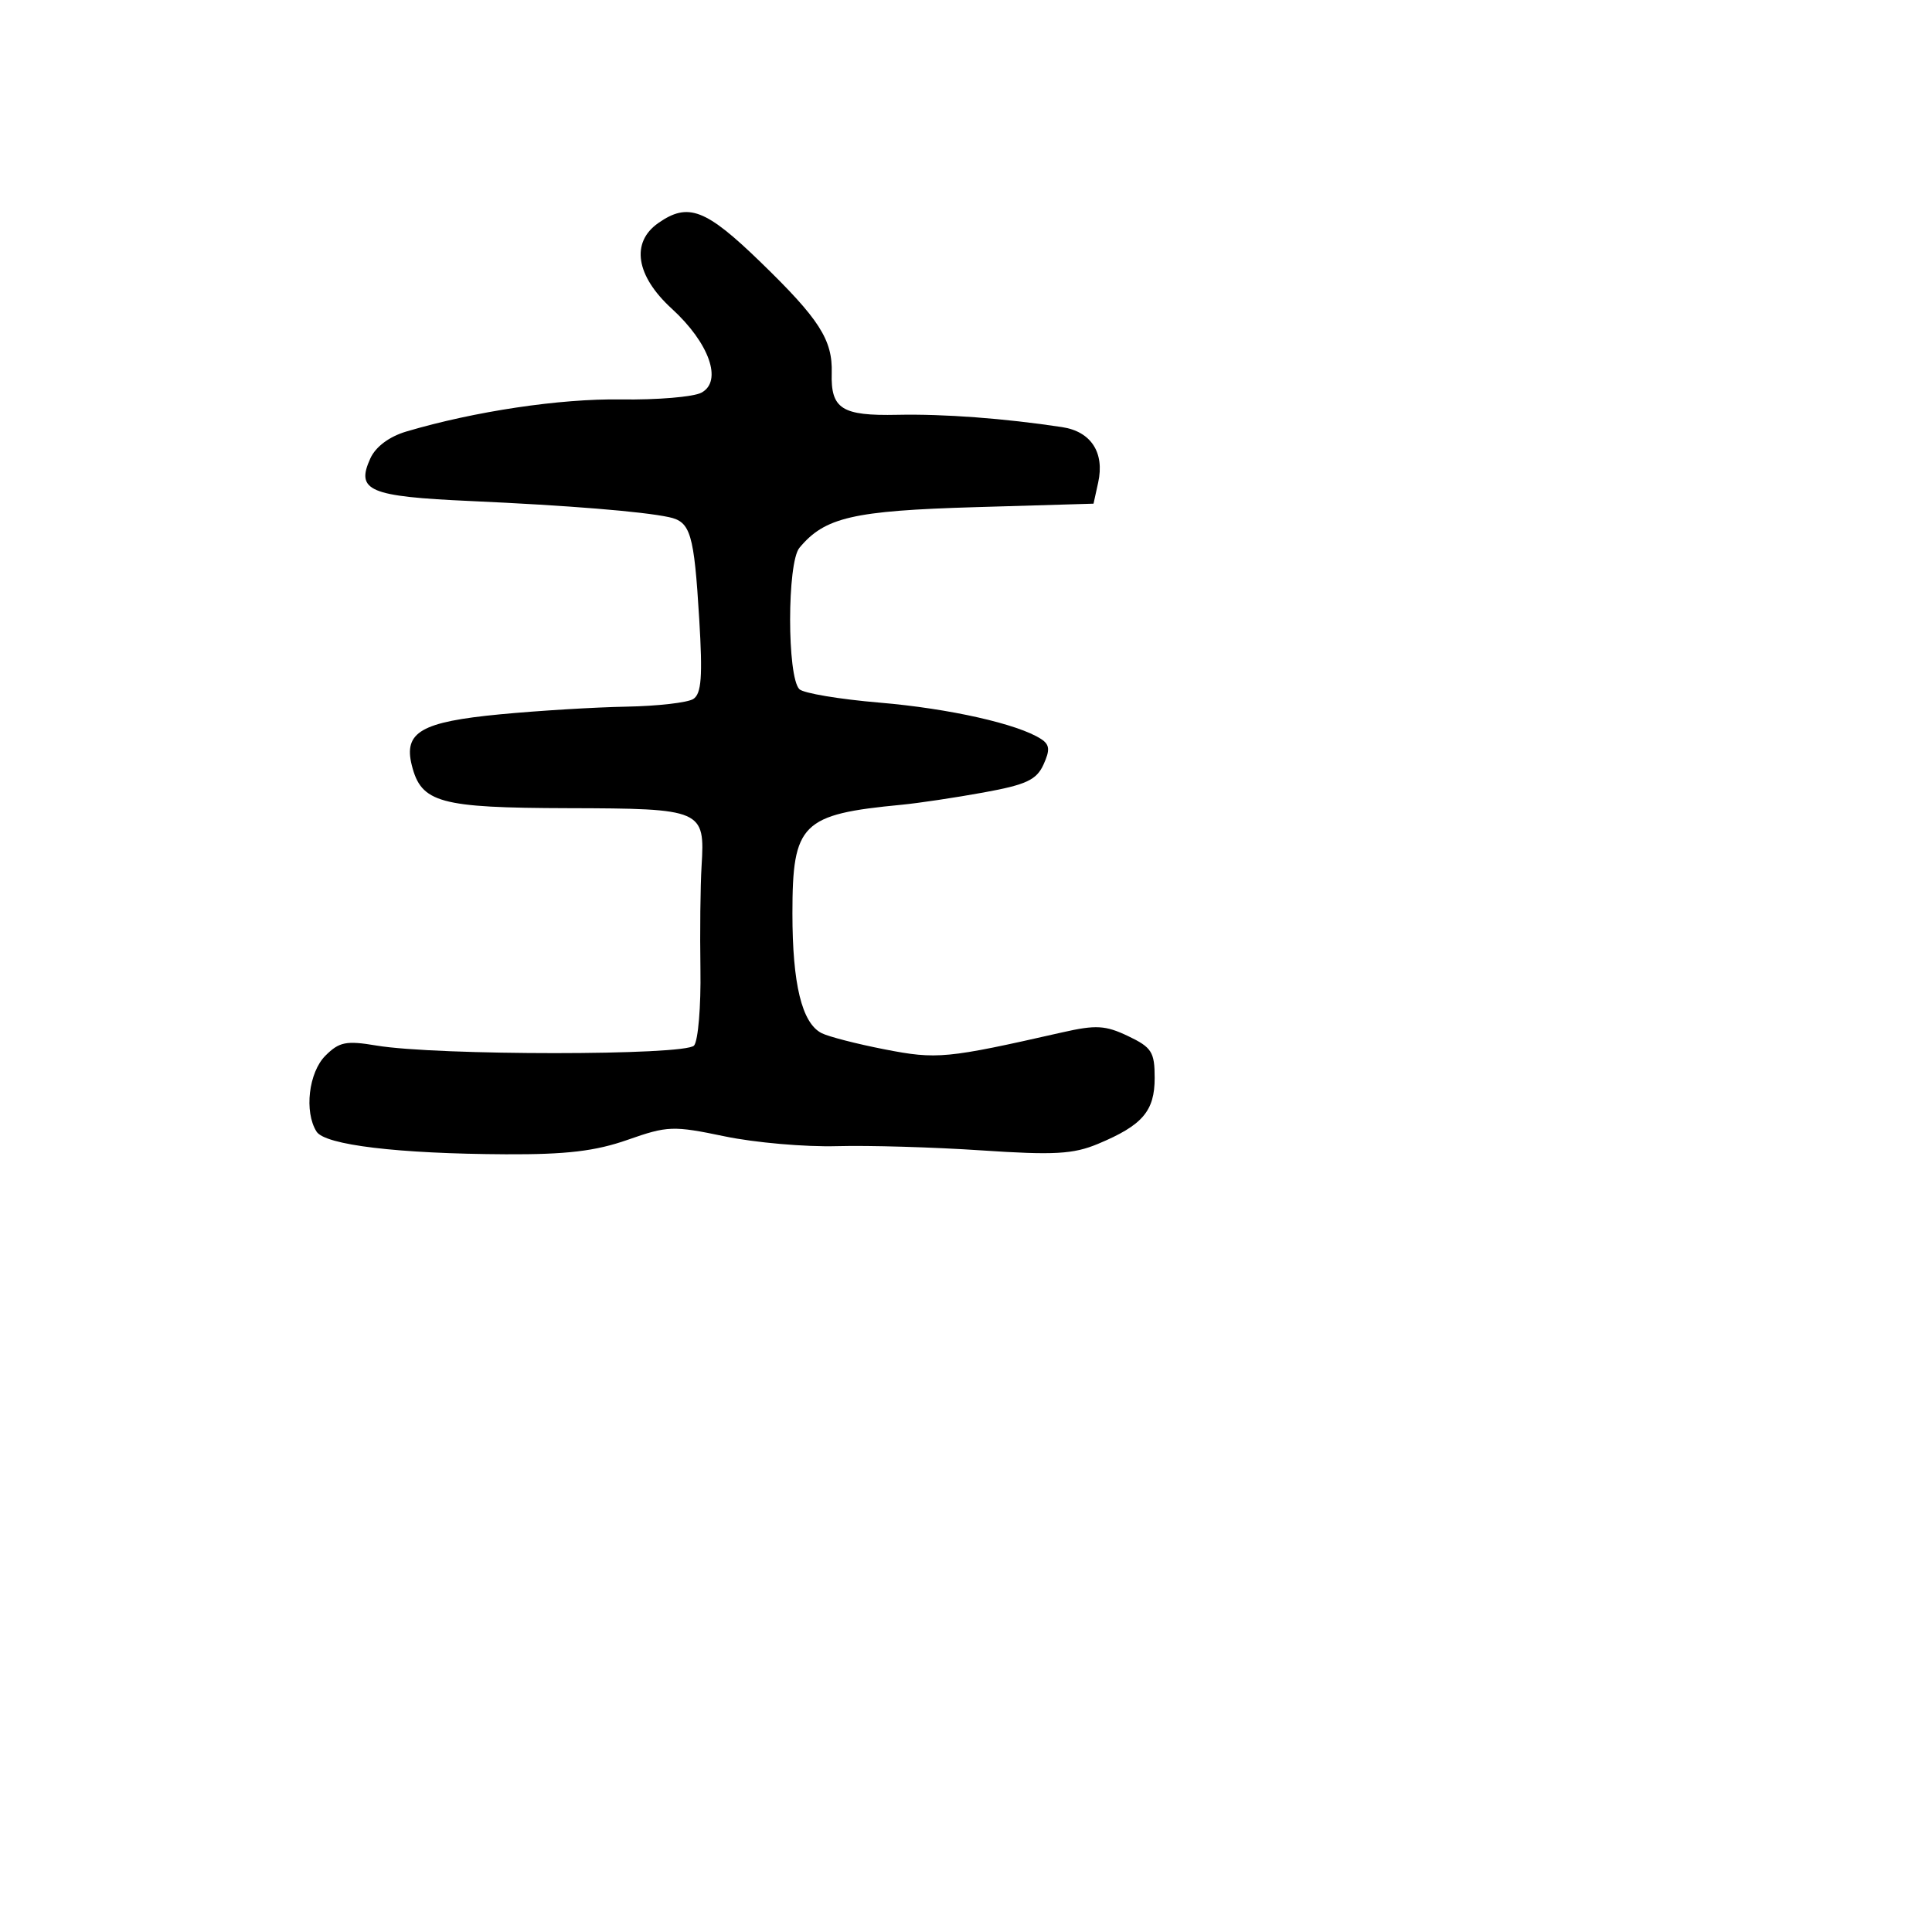 <svg xmlns="http://www.w3.org/2000/svg" width="256" height="256" viewBox="0 0 256 256" version="1.1">
	<path d="M 87.223 29.557 C 83.559 32.122, 84.256 36.551, 89.006 40.893 C 93.988 45.447, 95.779 50.513, 92.943 52.030 C 91.888 52.595, 87.082 52.998, 82.262 52.927 C 74.205 52.807, 62.898 54.498, 53.852 57.175 C 51.577 57.849, 49.779 59.190, 49.073 60.740 C 47.118 65.030, 48.884 65.784, 62.306 66.388 C 75.264 66.972, 85.129 67.772, 88.640 68.524 C 91.508 69.139, 91.965 70.678, 92.652 82.034 C 93.113 89.643, 92.944 91.924, 91.870 92.617 C 91.116 93.103, 87.125 93.561, 83 93.635 C 78.875 93.710, 71.346 94.167, 66.270 94.651 C 55.812 95.649, 53.461 97.004, 54.565 101.401 C 55.814 106.380, 58.232 107.043, 75.291 107.087 C 93.104 107.133, 93.422 107.271, 92.962 114.755 C 92.802 117.365, 92.734 123.517, 92.811 128.427 C 92.888 133.337, 92.509 137.887, 91.969 138.537 C 90.855 139.880, 57.856 139.882, 49.870 138.539 C 45.874 137.868, 44.948 138.052, 43.120 139.880 C 40.898 142.102, 40.287 147.324, 41.942 149.941 C 43.068 151.720, 52.735 152.879, 67.035 152.949 C 75.052 152.988, 78.908 152.529, 83.173 151.030 C 88.459 149.173, 89.188 149.147, 96.029 150.573 C 100.017 151.405, 106.705 151.989, 110.890 151.872 C 115.076 151.755, 123.692 152.007, 130.039 152.432 C 139.701 153.078, 142.215 152.937, 145.502 151.564 C 151.391 149.103, 153 147.229, 153 142.829 C 153 139.397, 152.609 138.781, 149.482 137.290 C 146.465 135.851, 145.220 135.781, 140.732 136.799 C 125.406 140.276, 124.149 140.396, 117.232 139.048 C 113.529 138.327, 109.760 137.356, 108.855 136.890 C 106.253 135.549, 105 130.396, 105 121.039 C 105 109.096, 106.205 107.899, 119.500 106.631 C 121.700 106.421, 126.571 105.691, 130.324 105.009 C 135.978 103.981, 137.340 103.348, 138.267 101.313 C 139.156 99.363, 139.089 98.663, 137.943 97.919 C 134.875 95.927, 125.797 93.883, 116.546 93.102 C 111.234 92.654, 106.453 91.853, 105.921 91.321 C 104.282 89.682, 104.287 74.568, 105.927 72.590 C 109.280 68.545, 113.025 67.678, 129.199 67.202 L 144.898 66.739 145.516 63.928 C 146.385 59.969, 144.565 57.175, 140.738 56.595 C 133.097 55.436, 125.056 54.835, 118.915 54.964 C 111.536 55.119, 110.072 54.187, 110.207 49.428 C 110.332 45.032, 108.576 42.292, 100.801 34.750 C 93.508 27.675, 91.180 26.785, 87.223 29.557" stroke="none" fill="black" fill-rule="evenodd"/>
</svg>